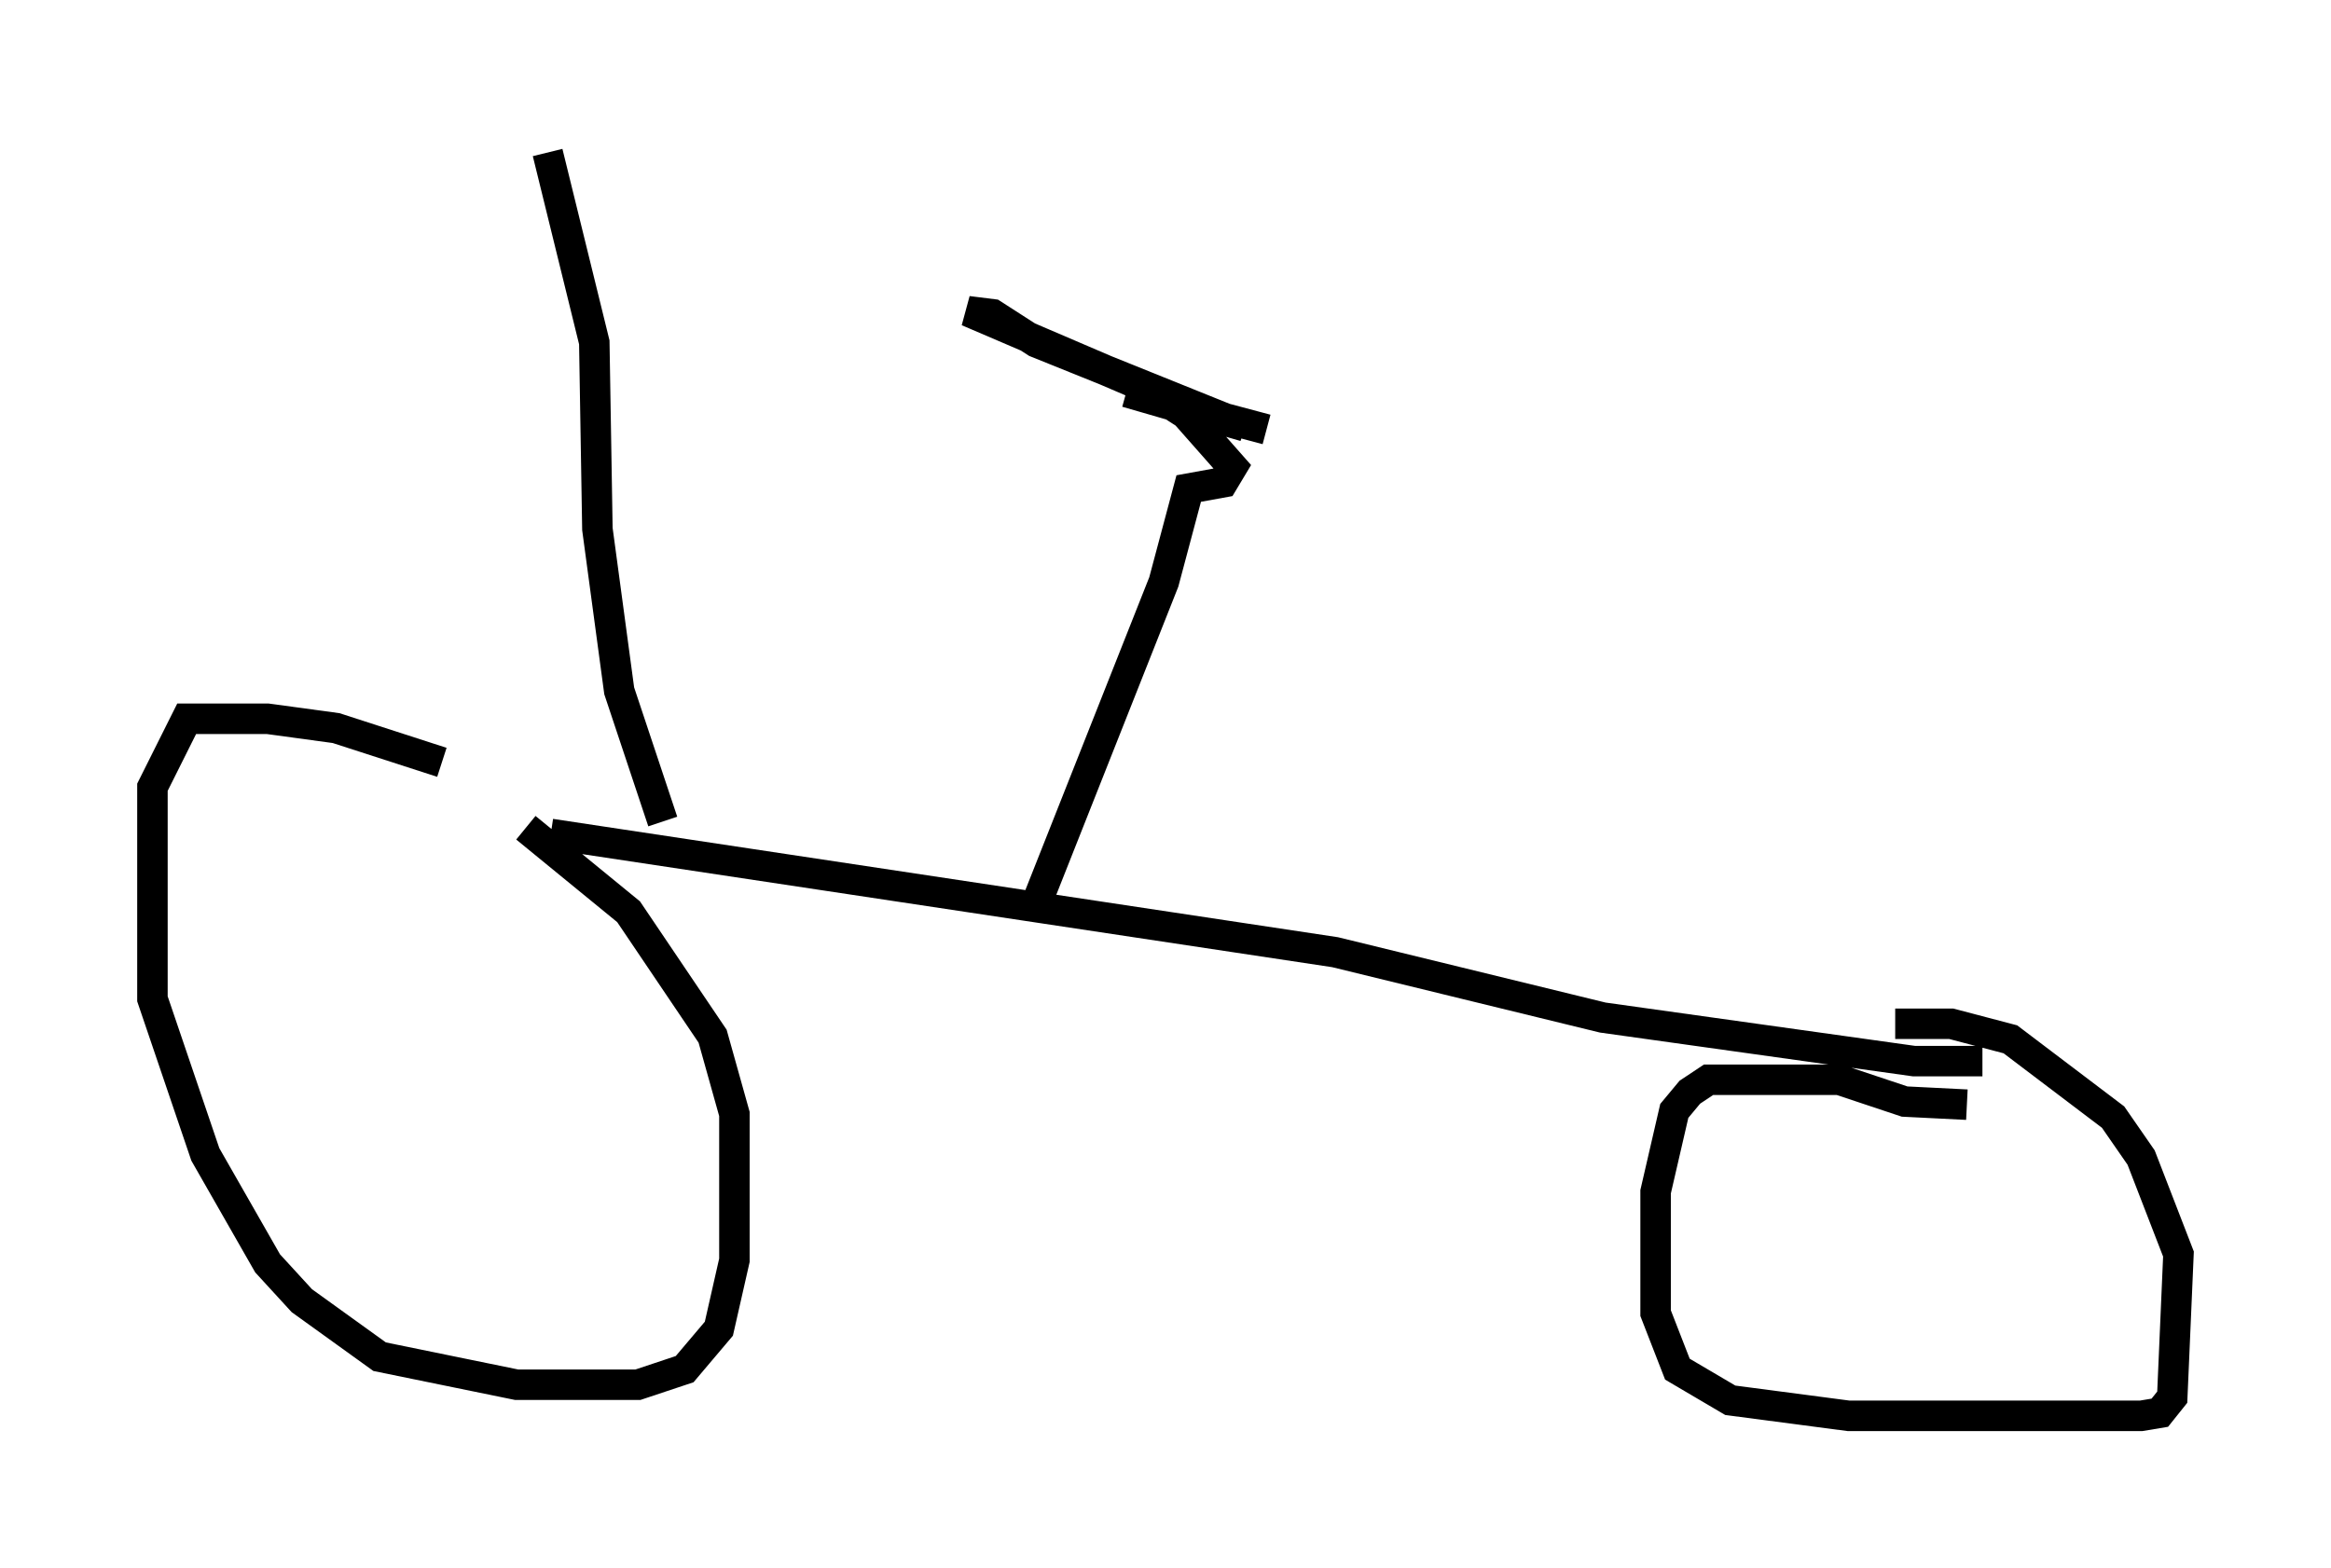 <?xml version="1.0" encoding="utf-8" ?>
<svg baseProfile="full" height="51.446" version="1.1" width="76.457" xmlns="http://www.w3.org/2000/svg" xmlns:ev="http://www.w3.org/2001/xml-events" xmlns:xlink="http://www.w3.org/1999/xlink"><defs /><rect fill="white" height="51.446" width="76.457" x="0" y="0" /><path d="M20.823, 27.561 m-6.329, -2.552 l-3.471, -1.123 -2.246, -0.306 l-2.654, 0.0 -1.123, 2.246 l0.0, 6.942 1.735, 5.104 l2.042, 3.573 1.123, 1.225 l2.552, 1.838 4.492, 0.919 l3.981, 0.0 1.531, -0.51 l1.123, -1.327 0.51, -2.246 l0.0, -4.798 -0.715, -2.552 l-2.756, -4.083 -3.369, -2.756 m0.817, 0.204 l25.725, 3.879 8.779, 2.144 l10.208, 1.429 2.246, 0.0 m-0.51, 1.429 l-2.042, -0.102 -2.144, -0.715 l-4.288, 0.0 -0.613, 0.408 l-0.51, 0.613 -0.613, 2.654 l0.0, 3.981 0.715, 1.838 l1.735, 1.021 3.879, 0.51 l9.596, 0.0 0.613, -0.102 l0.408, -0.51 0.204, -4.696 l-1.225, -3.165 -0.919, -1.327 l-3.369, -2.552 -1.94, -0.51 l-1.838, 0.0 m-28.073, -4.185 l4.083, -10.311 0.817, -3.063 l1.123, -0.204 0.306, -0.51 l-1.531, -1.735 -1.429, -0.919 l-5.717, -2.45 0.817, 0.102 l1.429, 0.919 6.84, 2.756 l-3.879, -1.123 4.594, 1.225 m-19.804, 12.863 l-1.429, -4.288 -0.715, -5.308 l-0.102, -6.125 -1.531, -6.227 " fill="none" stroke="black" stroke-width="1" /></svg>
